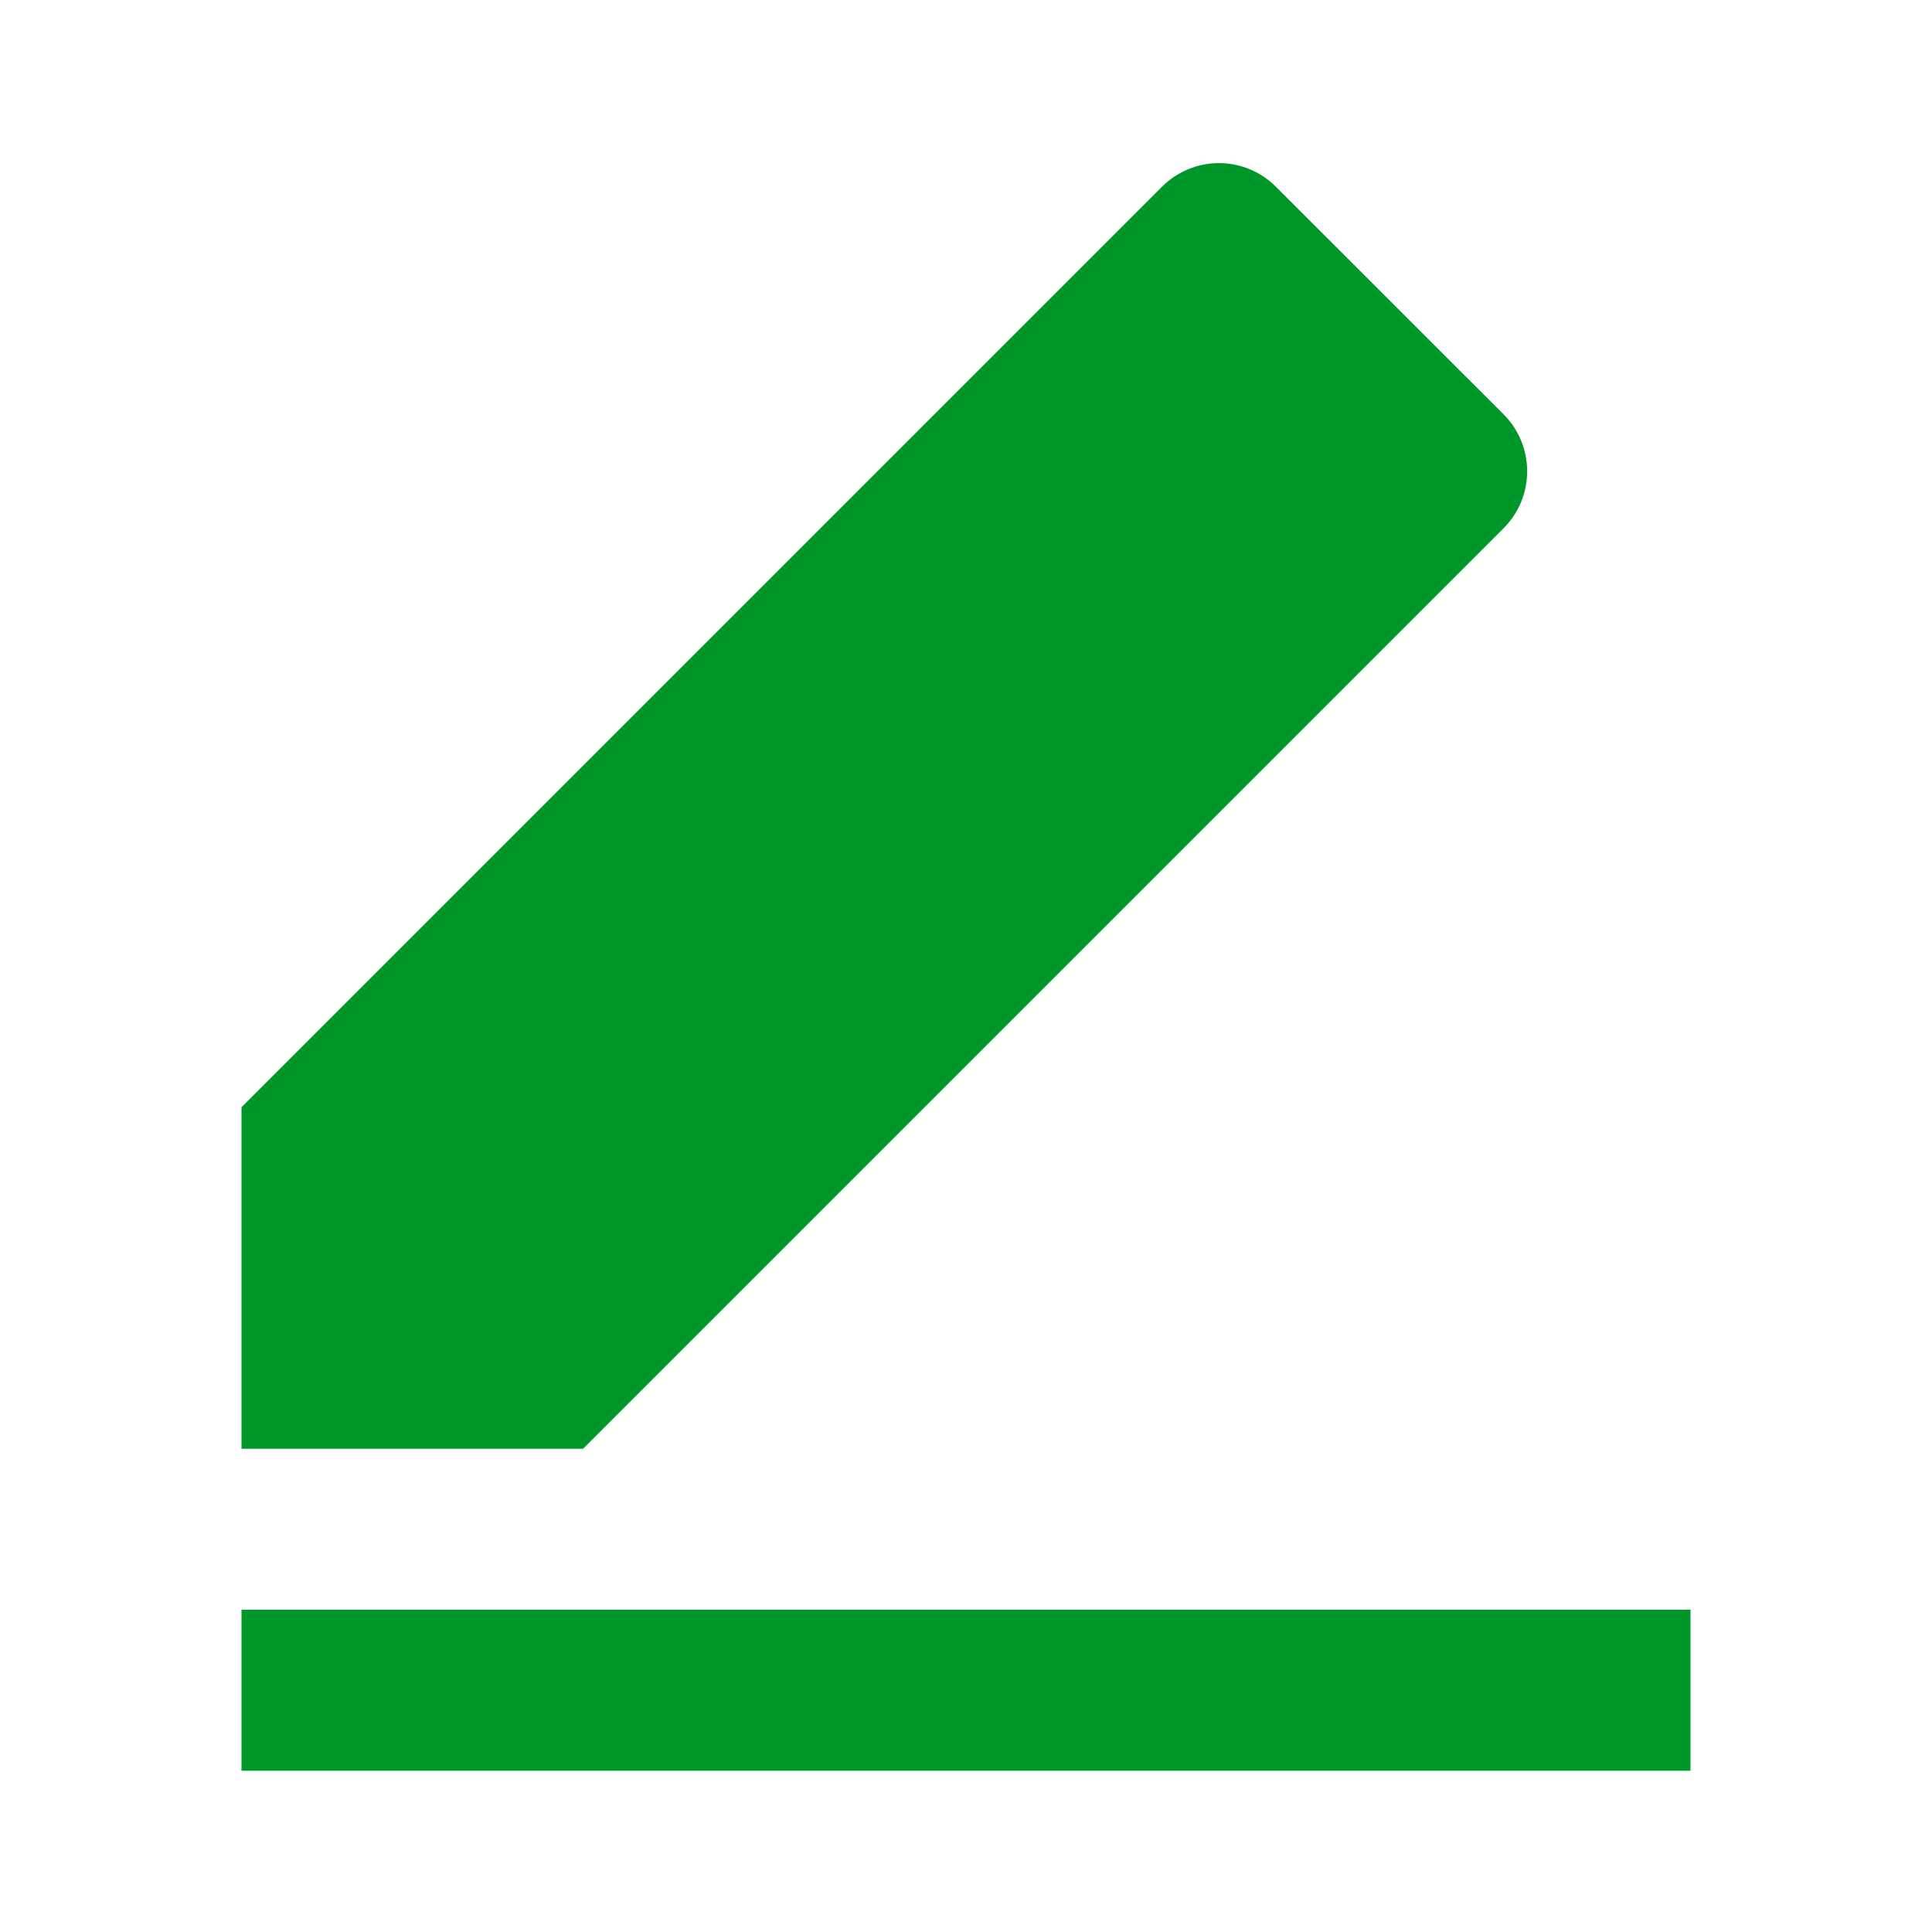 <svg width="24" height="24" viewBox="0 0 24 24" fill="none" xmlns="http://www.w3.org/2000/svg">
<path d="M7.243 17.997H3V13.754L14.435 2.319C14.623 2.132 14.877 2.026 15.142 2.026C15.407 2.026 15.662 2.132 15.849 2.319L18.678 5.147C18.771 5.24 18.845 5.35 18.895 5.472C18.945 5.593 18.971 5.723 18.971 5.855C18.971 5.986 18.945 6.116 18.895 6.238C18.845 6.359 18.771 6.469 18.678 6.562L7.243 17.997ZM3 19.997H21V21.997H3V19.997Z" fill="#00972A"/>
</svg>
